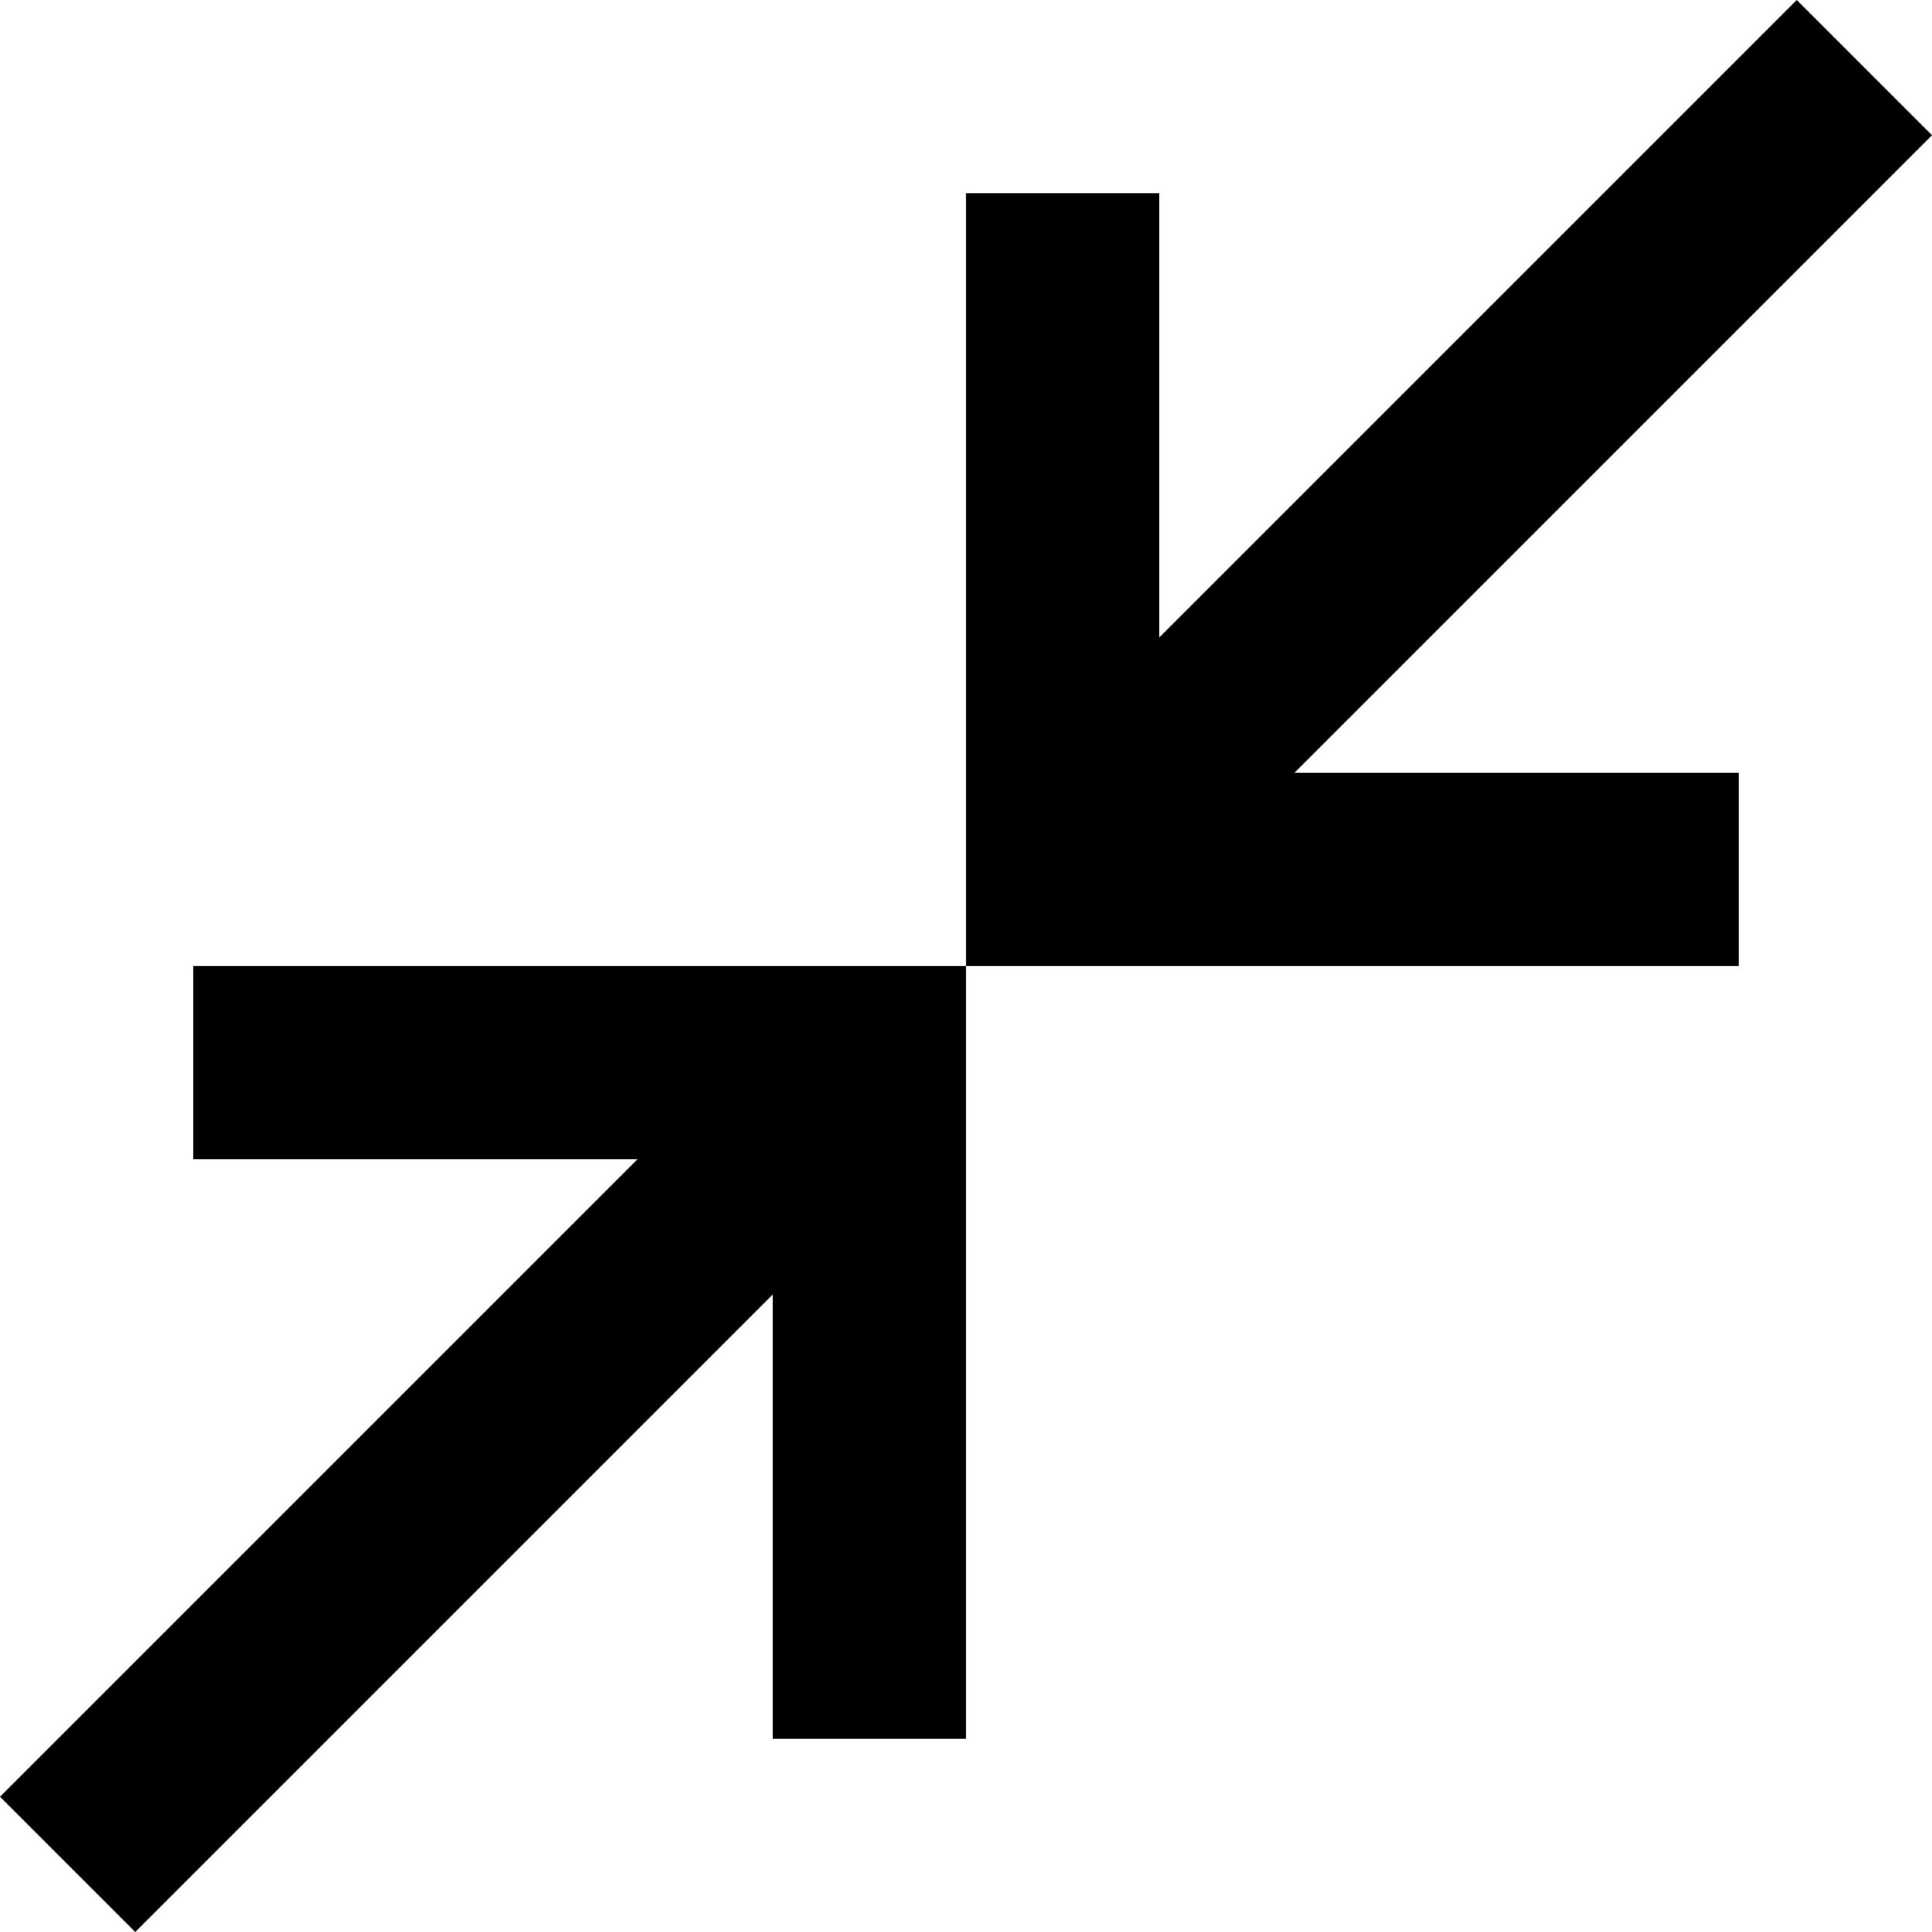 <svg
  viewBox='80 -880 800 800'
  width='24px'
  height='24px'
  fill='currentColor'
  aria-label='close fullscreen'
>
  <path
    d='m136-80-56-56 264-264H160v-80h320v320h-80v-184L136-80Zm344-400v-320h80v184l264-264 56 56-264 264h184v80H480Z'
  >
  </path>
  <title>close fullscreen</title>
</svg>